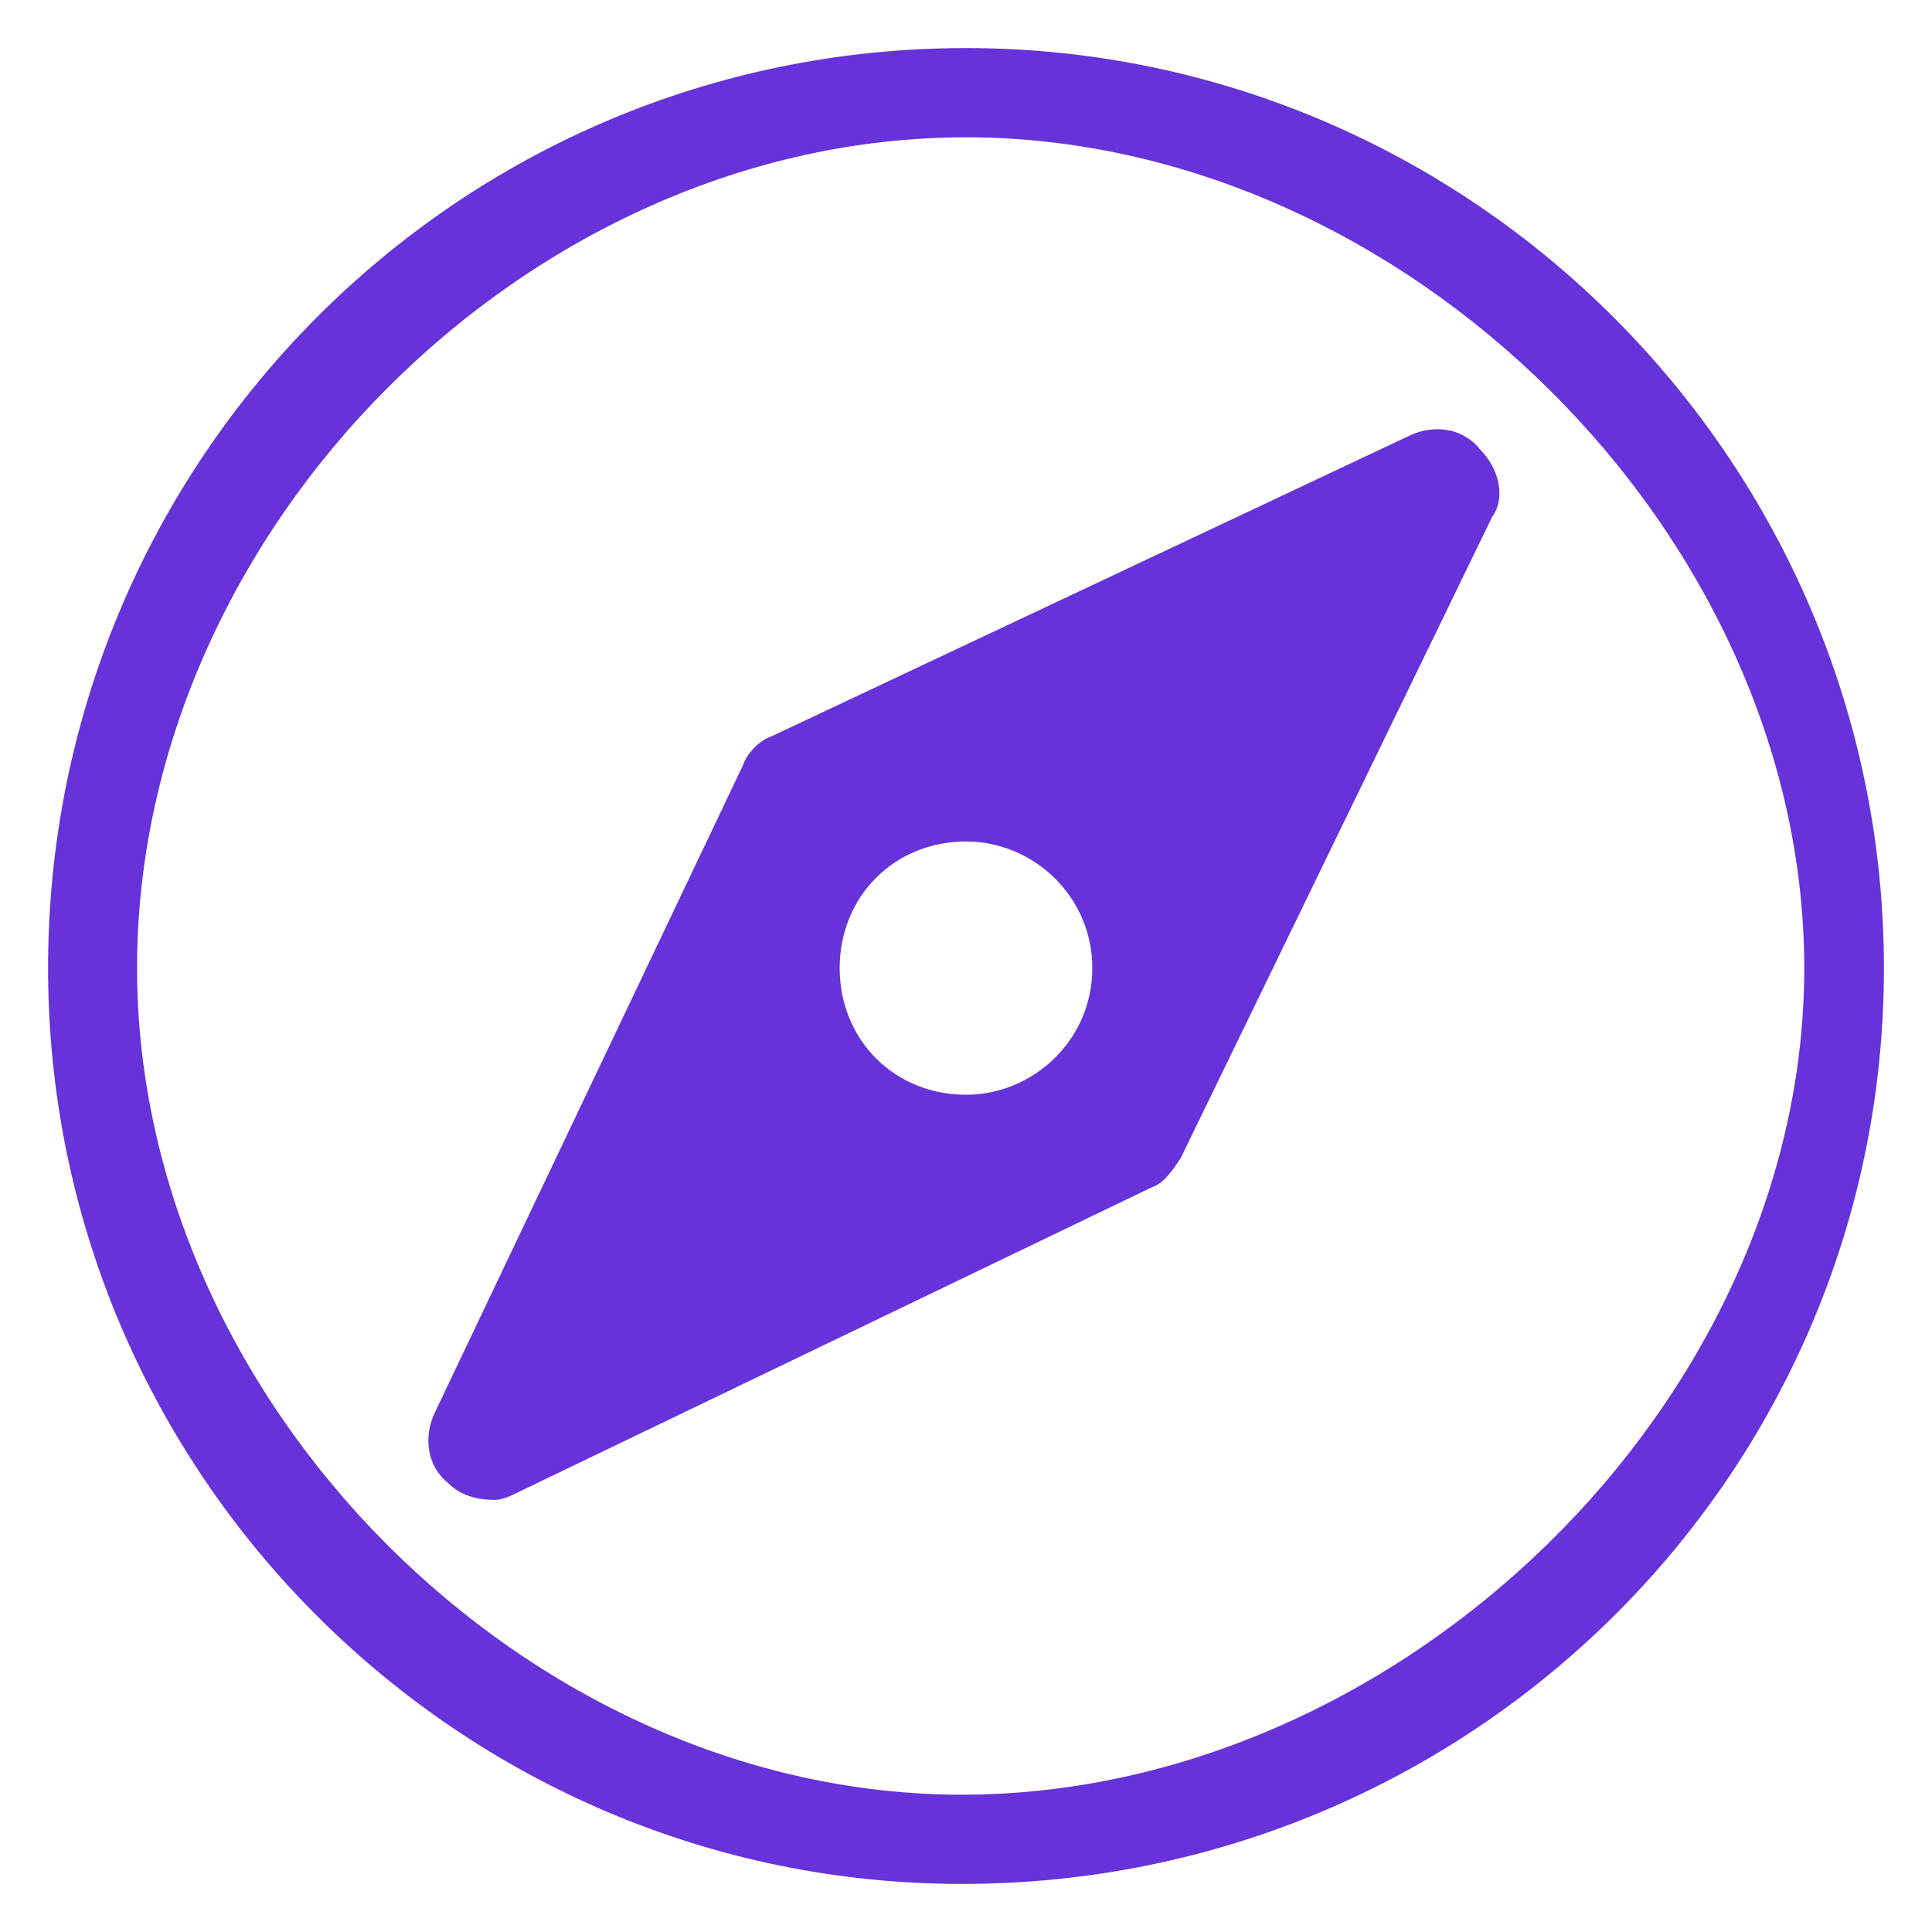 <?xml version="1.0" standalone="no"?><!DOCTYPE svg PUBLIC "-//W3C//DTD SVG 1.1//EN" "http://www.w3.org/Graphics/SVG/1.1/DTD/svg11.dtd"><svg t="1501840413669" class="icon" style="" viewBox="0 0 1024 1024" version="1.1" xmlns="http://www.w3.org/2000/svg" p-id="8334" xmlns:xlink="http://www.w3.org/1999/xlink" width="18" height="18"><defs><style type="text/css"></style></defs><path d="M509.767 998.524c-265.58 0-484.291-216.976-484.291-485.408 0-268.436 216.48-487.642 486.526-487.642 267.809 0 486.523 219.205 486.523 487.642 0 268.431-218.715 485.408-488.758 485.408z m2.234-925.745c-232.105 0-439.351 207.708-439.351 440.337 0 230.395 207.247 438.105 437.118 438.105 232.107 0 446.525-207.711 446.525-438.105 0-230.396-212.187-440.337-444.292-440.337zM790.973 273.759L625.82 613.777c-4.461 6.726-8.924 13.424-15.626 15.655L275.435 790.511c-4.465 2.231-8.929 4.461-13.393 4.461-8.928 0-17.855-2.231-24.55-8.958-11.16-8.929-13.39-24.584-6.696-38.007L393.714 405.76c2.232-6.726 8.928-13.422 15.624-15.687L746.334 231.255c13.386-6.693 29.011-4.461 37.934 6.731 11.168 11.191 13.398 26.845 6.704 35.773zM512.001 445.999c-37.94 0-66.954 29.078-66.954 67.117 0 38.041 29.014 67.121 66.954 67.121 35.708 0 66.951-29.08 66.951-67.121 0-38.039-31.243-67.117-66.951-67.117z" p-id="8335" fill="#6732d9"></path></svg>